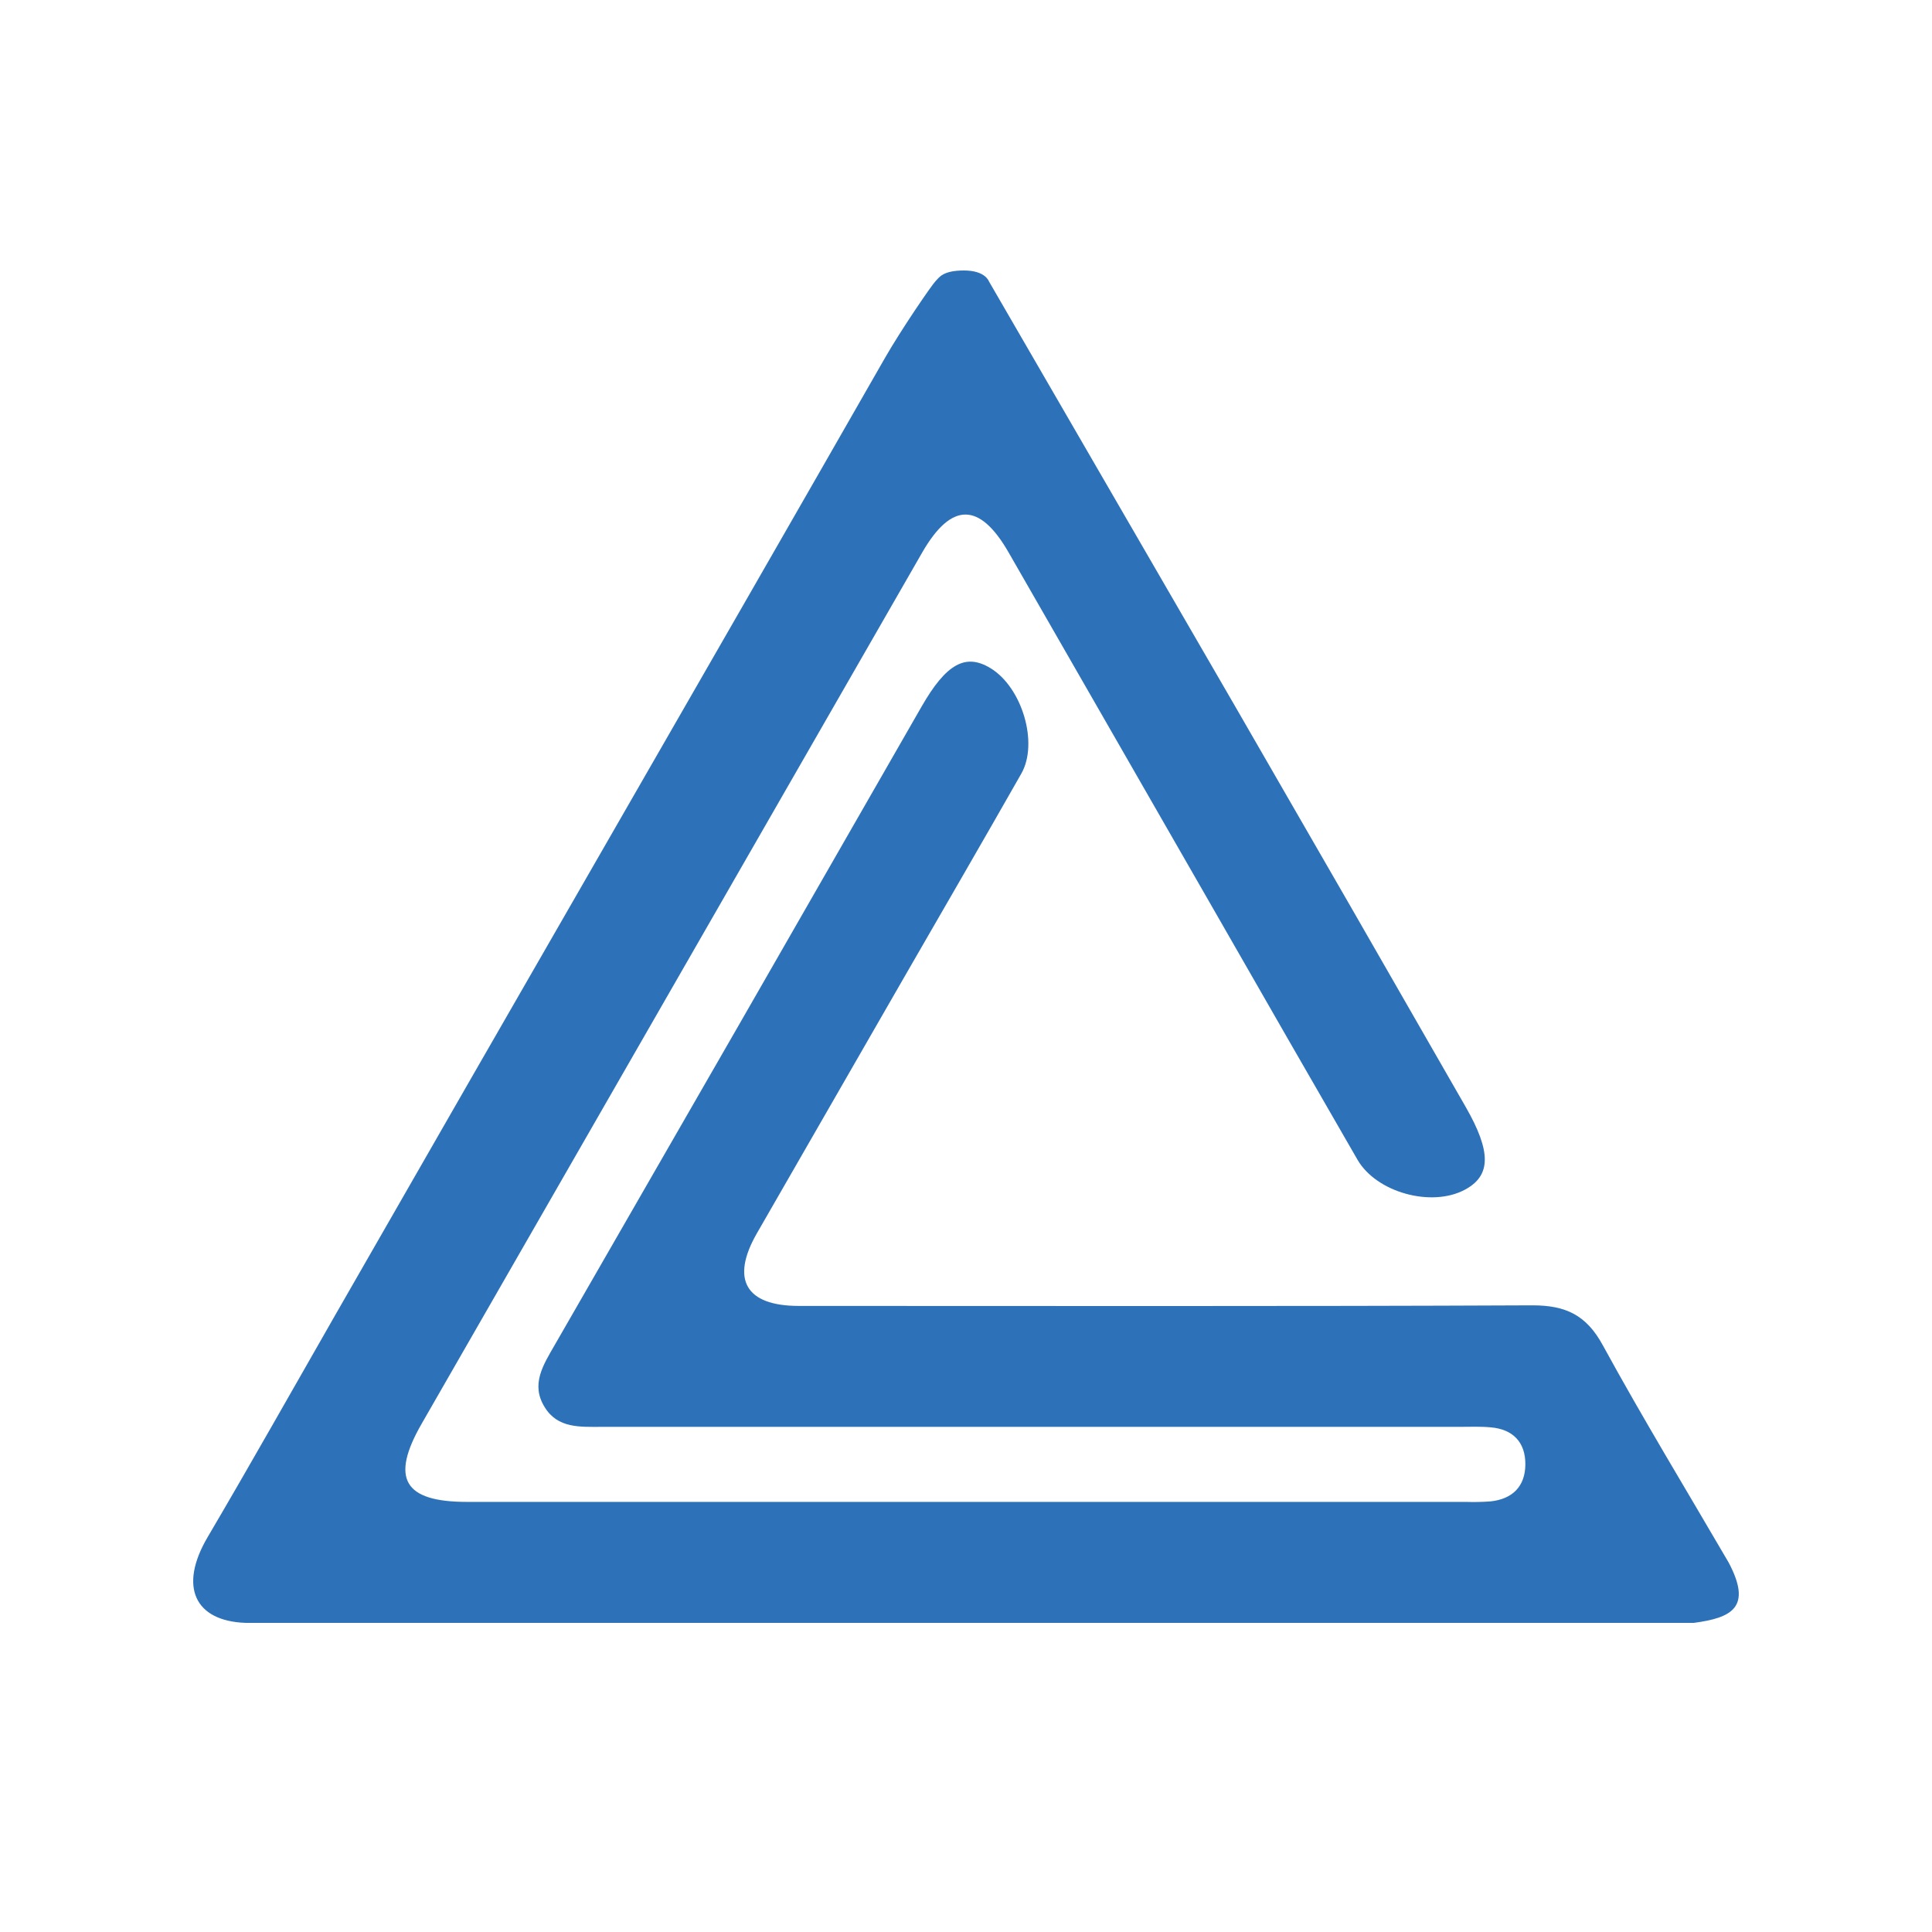 <svg width="50" height="50" viewBox="0 0 50 50" fill="none" xmlns="http://www.w3.org/2000/svg">
<path d="M25.59 7.276C27.728 10.967 29.812 14.565 31.95 18.253C33.95 21.713 35.944 25.178 37.932 28.647C38.601 29.814 38.588 30.427 37.912 30.789C37.048 31.253 35.623 30.863 35.132 30.014C33.942 27.953 32.756 25.889 31.573 23.823C29.749 20.646 27.926 17.47 26.102 14.296C25.35 12.987 24.62 12.993 23.868 14.296L10.913 36.845C10.098 38.262 10.448 38.869 12.084 38.869H37.934C38.147 38.876 38.36 38.872 38.572 38.856C39.14 38.797 39.473 38.47 39.476 37.899C39.48 37.329 39.158 36.99 38.585 36.94C38.313 36.914 38.033 36.927 37.763 36.927C30.365 36.927 22.967 36.927 15.568 36.927C15.016 36.927 14.434 36.97 14.097 36.418C13.729 35.829 14.058 35.326 14.358 34.805C17.527 29.306 20.69 23.802 23.846 18.294C24.486 17.176 24.99 16.898 25.637 17.294C26.451 17.791 26.883 19.229 26.431 20.022C25.436 21.772 24.422 23.519 23.418 25.26C22.141 27.48 20.862 29.702 19.583 31.927C18.906 33.114 19.302 33.795 20.664 33.797C26.997 33.797 33.331 33.811 39.662 33.782C40.526 33.782 41.057 34.036 41.482 34.818C42.521 36.718 43.648 38.569 44.738 40.439C45.353 41.602 44.817 41.869 43.835 42H6.357C5.039 41.954 4.618 41.063 5.374 39.78C6.488 37.886 7.567 35.97 8.659 34.063C13.393 25.799 18.16 17.554 22.892 9.282C23.322 8.528 24.119 7.368 24.212 7.276C24.303 7.184 24.395 7 24.947 7C25.498 7 25.59 7.276 25.59 7.276Z" fill="#2D72B8"/>
</svg>

